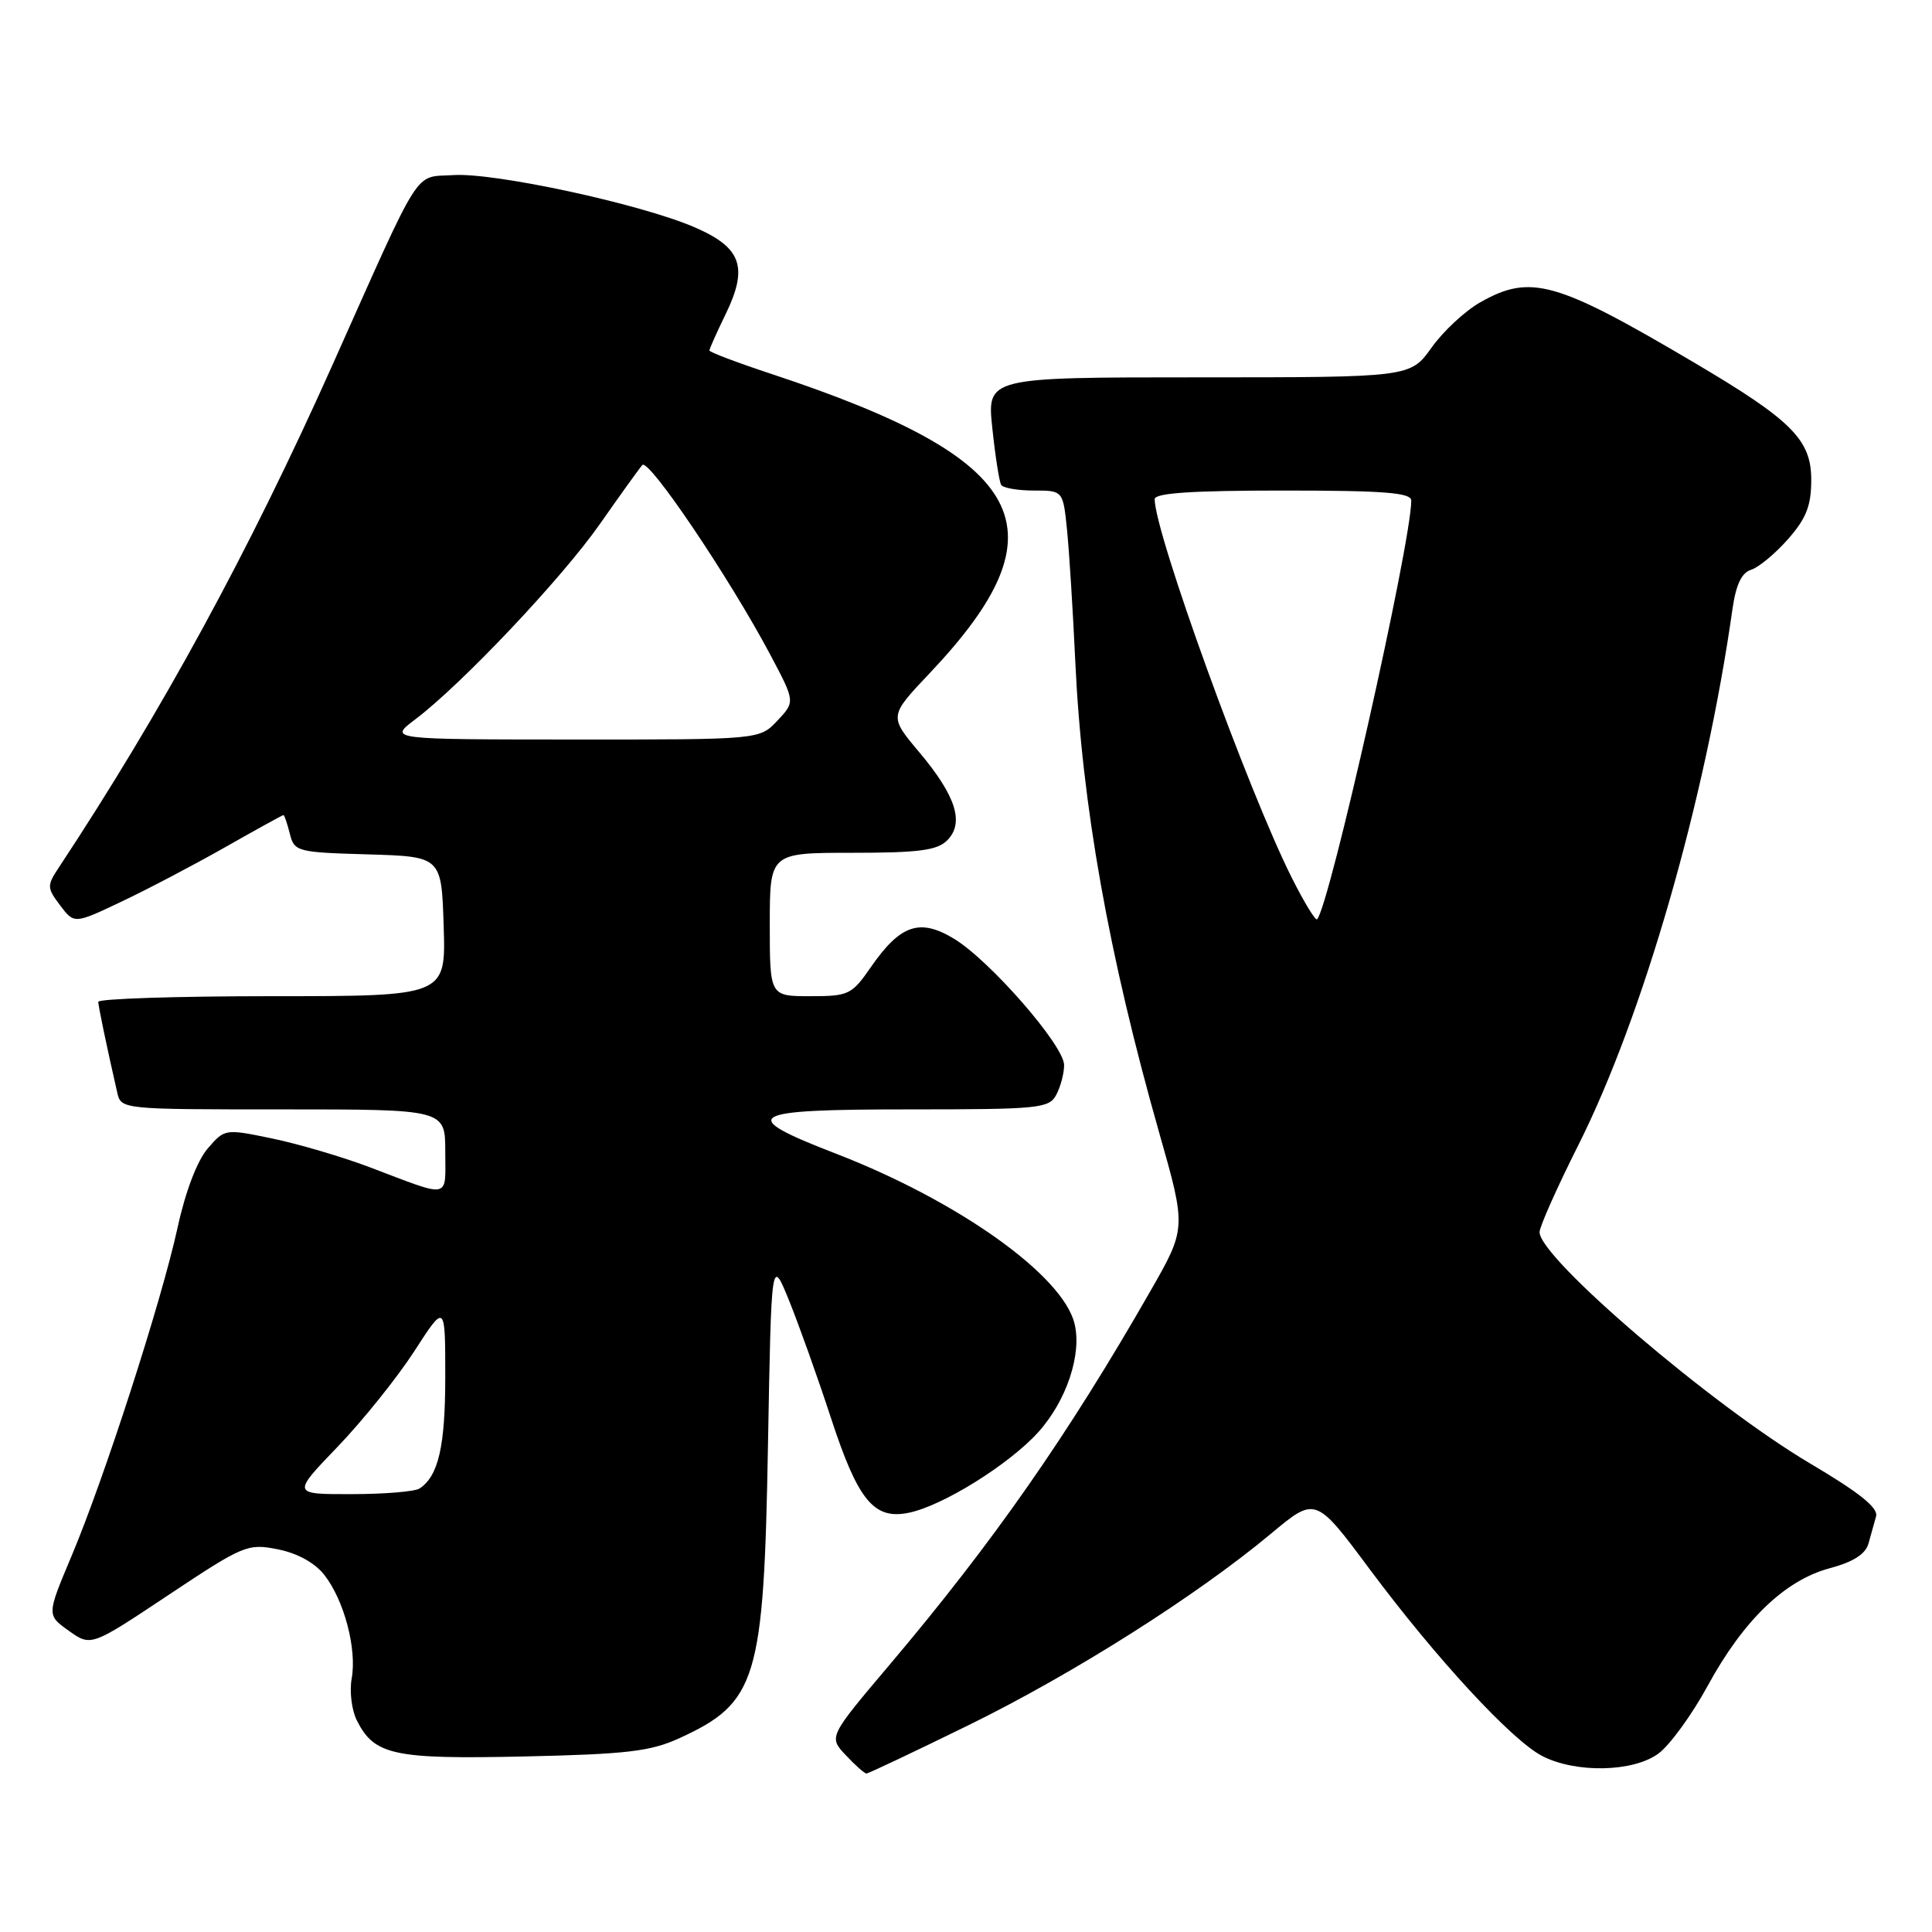 <?xml version="1.0" encoding="UTF-8" standalone="no"?>
<!DOCTYPE svg PUBLIC "-//W3C//DTD SVG 1.1//EN" "http://www.w3.org/Graphics/SVG/1.1/DTD/svg11.dtd" >
<svg xmlns="http://www.w3.org/2000/svg" xmlns:xlink="http://www.w3.org/1999/xlink" version="1.1" viewBox="0 0 256 256">
 <g >
 <path fill="currentColor"
d=" M 128.39 228.57 C 142.24 221.77 158.57 211.43 168.41 203.22 C 174.32 198.29 174.32 198.29 181.50 207.94 C 190.27 219.72 200.31 230.59 204.35 232.68 C 208.81 234.98 216.42 234.82 219.76 232.35 C 221.27 231.23 224.19 227.21 226.26 223.41 C 231.01 214.69 236.50 209.39 242.45 207.80 C 245.55 206.97 247.18 205.94 247.58 204.54 C 247.90 203.42 248.35 201.79 248.59 200.92 C 248.90 199.80 246.37 197.77 239.87 193.93 C 226.82 186.20 204.00 166.69 204.00 163.26 C 204.00 162.55 206.31 157.36 209.14 151.73 C 217.74 134.60 225.98 105.94 229.55 80.78 C 230.02 77.47 230.76 75.89 232.05 75.49 C 233.05 75.17 235.25 73.34 236.94 71.42 C 239.35 68.67 240.00 67.01 240.00 63.57 C 240.00 58.27 237.43 55.69 224.51 48.06 C 206.17 37.23 202.81 36.28 196.14 40.06 C 194.14 41.19 191.23 43.89 189.69 46.06 C 186.87 50.00 186.87 50.00 158.82 50.00 C 130.77 50.00 130.77 50.00 131.49 56.75 C 131.88 60.46 132.41 63.84 132.66 64.25 C 132.91 64.66 134.86 65.00 136.99 65.00 C 140.86 65.00 140.86 65.00 141.39 70.25 C 141.68 73.14 142.17 80.96 142.48 87.63 C 143.36 106.64 146.90 126.54 153.61 150.13 C 157.20 162.75 157.20 162.75 152.40 171.13 C 141.51 190.16 131.60 204.36 117.90 220.56 C 109.79 230.15 109.79 230.15 112.07 232.57 C 113.32 233.91 114.56 235.00 114.81 235.00 C 115.06 235.00 121.17 232.11 128.39 228.57 Z  M 90.00 230.33 C 100.31 225.61 101.21 222.65 101.76 191.53 C 102.21 166.56 102.21 166.56 104.56 172.34 C 105.85 175.53 108.34 182.49 110.08 187.81 C 113.68 198.83 115.79 201.40 120.41 200.45 C 124.89 199.54 133.66 194.08 137.54 189.81 C 141.31 185.65 143.40 179.42 142.37 175.35 C 140.77 168.95 126.97 159.14 110.78 152.87 C 97.54 147.76 98.79 147.00 120.46 147.00 C 137.70 147.00 139.00 146.87 139.96 145.07 C 140.53 144.00 141.00 142.23 141.00 141.13 C 141.00 138.54 131.15 127.25 126.40 124.38 C 121.87 121.64 119.30 122.52 115.40 128.14 C 112.86 131.81 112.46 132.00 107.36 132.00 C 102.00 132.00 102.00 132.00 102.00 122.50 C 102.00 113.00 102.00 113.00 112.93 113.00 C 121.73 113.00 124.18 112.68 125.50 111.36 C 127.81 109.05 126.69 105.49 121.83 99.70 C 117.79 94.90 117.79 94.90 123.19 89.20 C 141.32 70.05 136.48 60.88 102.25 49.56 C 97.71 48.06 94.00 46.66 94.00 46.44 C 94.00 46.23 94.96 44.07 96.14 41.65 C 99.19 35.38 98.26 32.79 92.00 30.10 C 84.86 27.02 65.53 22.85 60.09 23.20 C 54.74 23.55 56.10 21.41 43.99 48.50 C 33.03 73.01 21.39 94.38 7.76 115.00 C 6.21 117.35 6.22 117.65 7.97 119.97 C 9.84 122.44 9.84 122.44 16.10 119.47 C 19.54 117.84 25.73 114.59 29.85 112.25 C 33.97 109.91 37.44 108.00 37.56 108.00 C 37.68 108.00 38.06 109.11 38.40 110.46 C 39.00 112.85 39.35 112.94 48.76 113.21 C 58.50 113.50 58.50 113.50 58.79 122.75 C 59.08 132.00 59.08 132.00 36.04 132.00 C 23.37 132.00 13.01 132.34 13.02 132.75 C 13.05 133.42 14.08 138.39 15.53 144.75 C 16.04 147.00 16.06 147.00 37.52 147.00 C 59.00 147.00 59.00 147.00 59.00 152.62 C 59.00 158.98 59.90 158.80 48.90 154.63 C 45.26 153.26 39.48 151.56 36.04 150.85 C 29.81 149.56 29.77 149.57 27.51 152.20 C 26.13 153.80 24.56 157.91 23.53 162.67 C 21.39 172.45 13.81 195.93 9.46 206.23 C 6.19 214.00 6.19 214.00 9.12 216.09 C 12.06 218.18 12.06 218.18 22.36 211.32 C 32.27 204.73 32.82 204.50 36.80 205.29 C 39.39 205.80 41.70 207.07 42.97 208.68 C 45.60 212.03 47.31 218.50 46.60 222.41 C 46.29 224.11 46.60 226.62 47.29 227.98 C 49.61 232.58 52.17 233.12 69.50 232.74 C 83.04 232.44 86.19 232.07 90.00 230.33 Z  M 171.19 116.35 C 165.40 104.85 153.00 70.60 153.00 66.14 C 153.00 65.33 157.95 65.00 170.00 65.00 C 183.45 65.00 187.00 65.28 187.00 66.33 C 187.00 71.90 176.14 120.19 174.52 121.81 C 174.31 122.03 172.81 119.57 171.19 116.35 Z  M 44.74 191.70 C 48.07 188.23 52.64 182.53 54.90 179.04 C 59.00 172.69 59.00 172.69 59.00 182.41 C 59.00 191.64 58.10 195.57 55.60 197.23 C 55.00 197.64 50.94 197.98 46.59 197.98 C 38.68 198.00 38.68 198.00 44.74 191.70 Z  M 55.00 95.34 C 61.15 90.70 74.44 76.65 79.47 69.46 C 82.15 65.63 84.69 62.10 85.11 61.62 C 85.93 60.66 96.64 76.54 102.06 86.74 C 105.37 92.98 105.37 92.98 103.01 95.49 C 100.65 98.00 100.65 98.00 76.08 97.99 C 51.50 97.98 51.50 97.98 55.00 95.34 Z "/>
</g>
</svg>